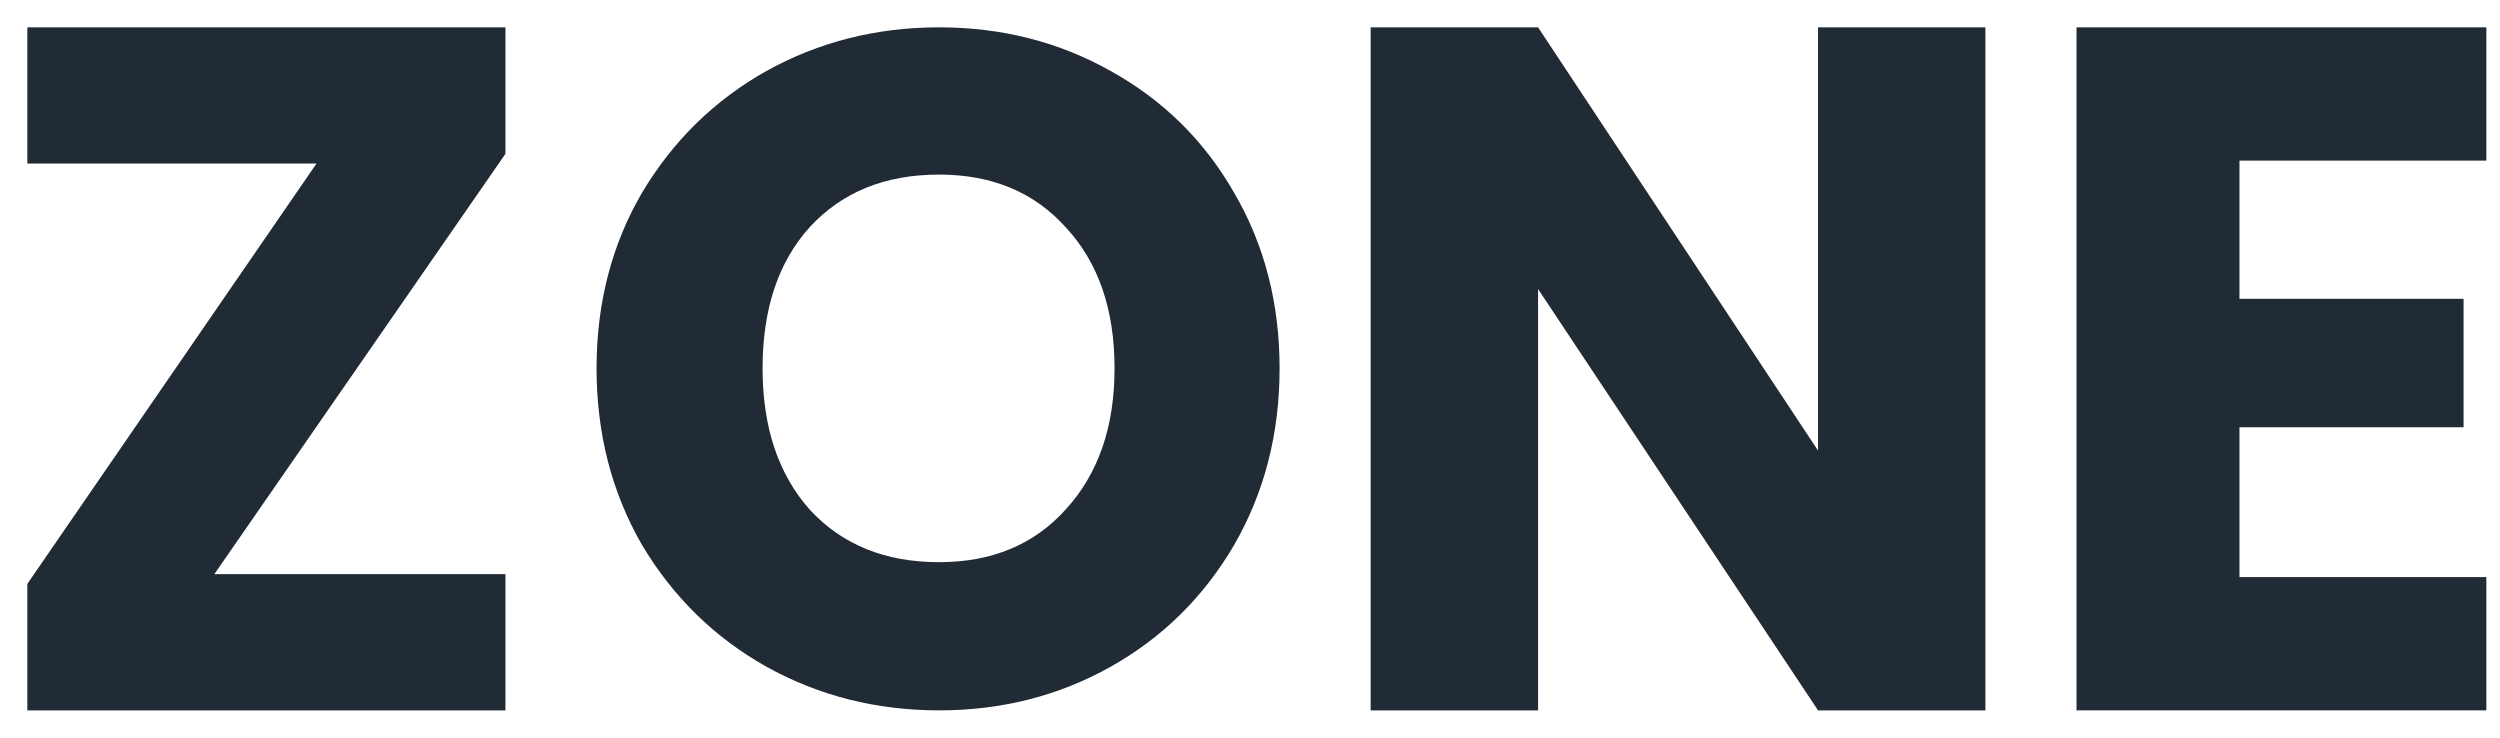 <svg width="61" height="18" viewBox="0 0 61 18" fill="none" xmlns="http://www.w3.org/2000/svg">
<path d="M48.444 17.333H44.36L37.529 7.053V17.333H33.444V0.667H37.529L44.36 10.994V0.667H48.444V17.333Z" fill="#212B36"/>
<path d="M54.643 3.919V7.291H60.111V10.425H54.643V14.081H60.667V17.333H50.667V0.667H60.667V3.919H54.643Z" fill="#212B36"/>
<path d="M22.912 17.333C21.384 17.333 19.98 16.978 18.699 16.267C17.434 15.556 16.423 14.567 15.667 13.3C14.926 12.017 14.556 10.58 14.556 8.988C14.556 7.397 14.926 5.967 15.667 4.7C16.423 3.433 17.434 2.444 18.699 1.733C19.98 1.022 21.384 0.667 22.912 0.667C24.44 0.667 25.836 1.022 27.102 1.733C28.383 2.444 29.386 3.433 30.111 4.7C30.852 5.967 31.222 7.397 31.222 8.988C31.222 10.58 30.852 12.017 30.111 13.3C29.37 14.567 28.367 15.556 27.102 16.267C25.836 16.978 24.44 17.333 22.912 17.333ZM22.912 13.717C24.208 13.717 25.242 13.284 26.014 12.419C26.801 11.554 27.195 10.41 27.195 8.988C27.195 7.551 26.801 6.408 26.014 5.558C25.242 4.692 24.208 4.26 22.912 4.26C21.6 4.26 20.551 4.685 19.764 5.535C18.992 6.384 18.607 7.536 18.607 8.988C18.607 10.426 18.992 11.577 19.764 12.442C20.551 13.292 21.6 13.717 22.912 13.717Z" fill="#212B36"/>
<path d="M5.23 14.009H12.333V17.333H0.667V14.247L7.723 3.99H0.667V0.667H12.333V3.753L5.23 14.009Z" fill="#212B36"/>
</svg>
